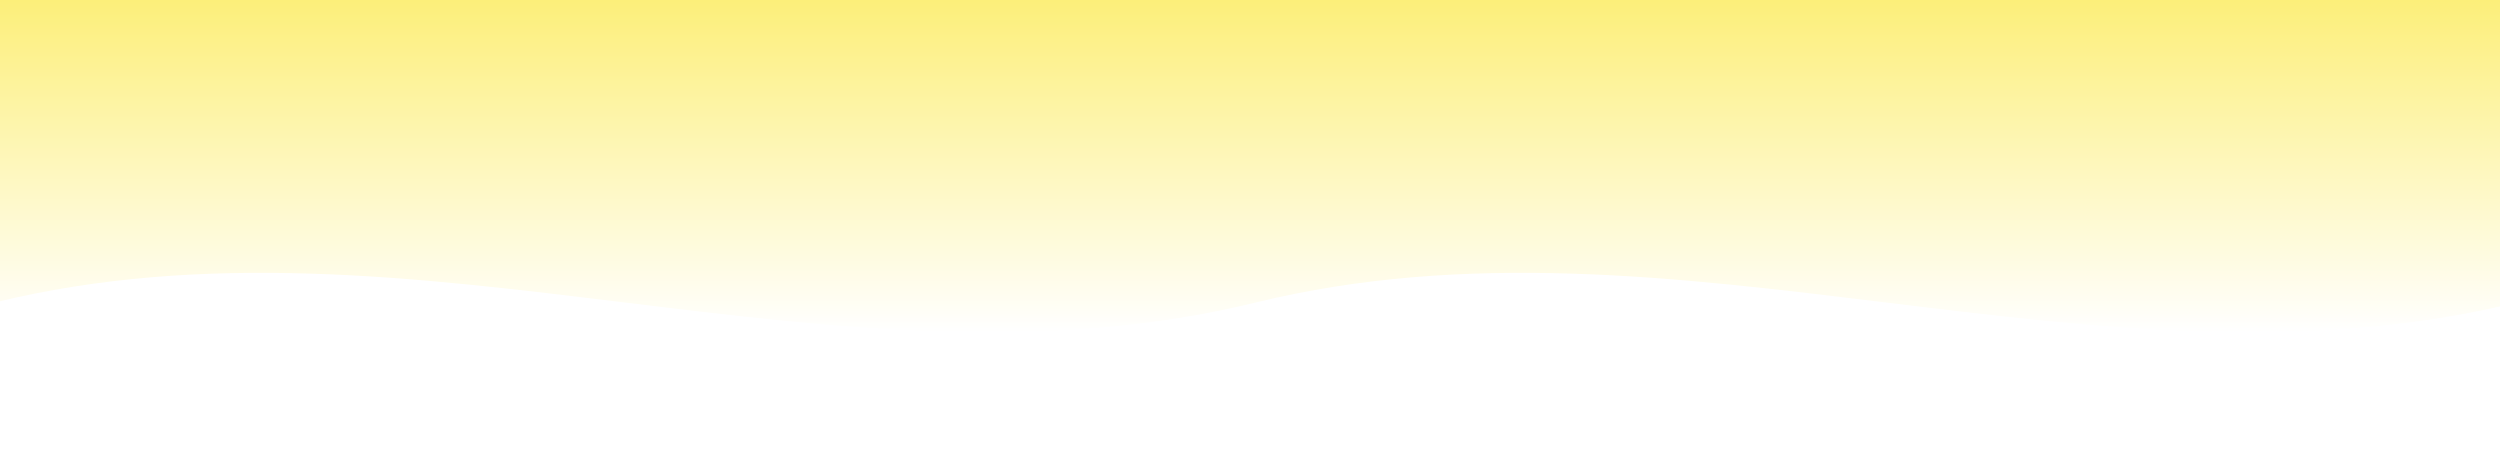 <svg version="1.1" viewBox="0.0 0.0 961.223 181.606" fill="none" stroke="none" stroke-linecap="square" stroke-miterlimit="10" xmlns:xlink="http://www.w3.org/1999/xlink" xmlns="http://www.w3.org/2000/svg"><rect x="0.0" y="0.0" width="961.223" height="181.606" fill="#333333" stroke="none"/><clipPath id="p.0"><path d="m0 0l961.223 0l0 181.606l-961.223 0l0 -181.606z" clip-rule="nonzero"/></clipPath><g clip-path="url(#p.0)"><path fill="#000000" fill-opacity="0.0" d="m0 0l961.223 0l0 181.606l-961.223 0z" fill-rule="evenodd"/><path fill="#ffffff" d="m-29.0 -120.0l1042.016 0l0 406.016l-1042.016 0z" fill-rule="evenodd"/><path stroke="#ffffff" stroke-width="1.0" stroke-linejoin="round" stroke-linecap="butt" d="m-29.0 -120.0l1042.016 0l0 406.016l-1042.016 0z" fill-rule="evenodd"/><defs><linearGradient id="p.1" gradientUnits="userSpaceOnUse" gradientTransform="matrix(13.746 0.0 0.0 13.746 0.0 0.0)" spreadMethod="pad" x1="-0.154" y1="-4.454" x2="-0.154" y2="9.292"><stop offset="0.0" stop-color="#fbe73a"/><stop offset="1.0" stop-color="#ffffff"/></linearGradient></defs><path fill="url(#p.1)" d="m-2.118 -49.806c161.627 -39.554 323.255 39.554 484.882 0c161.627 -39.554 323.255 39.554 484.882 0l0 166.126c-161.627 39.554 -323.255 -39.554 -484.882 0c-161.627 39.554 -323.255 -39.554 -484.882 0z" fill-rule="evenodd"/></g></svg>